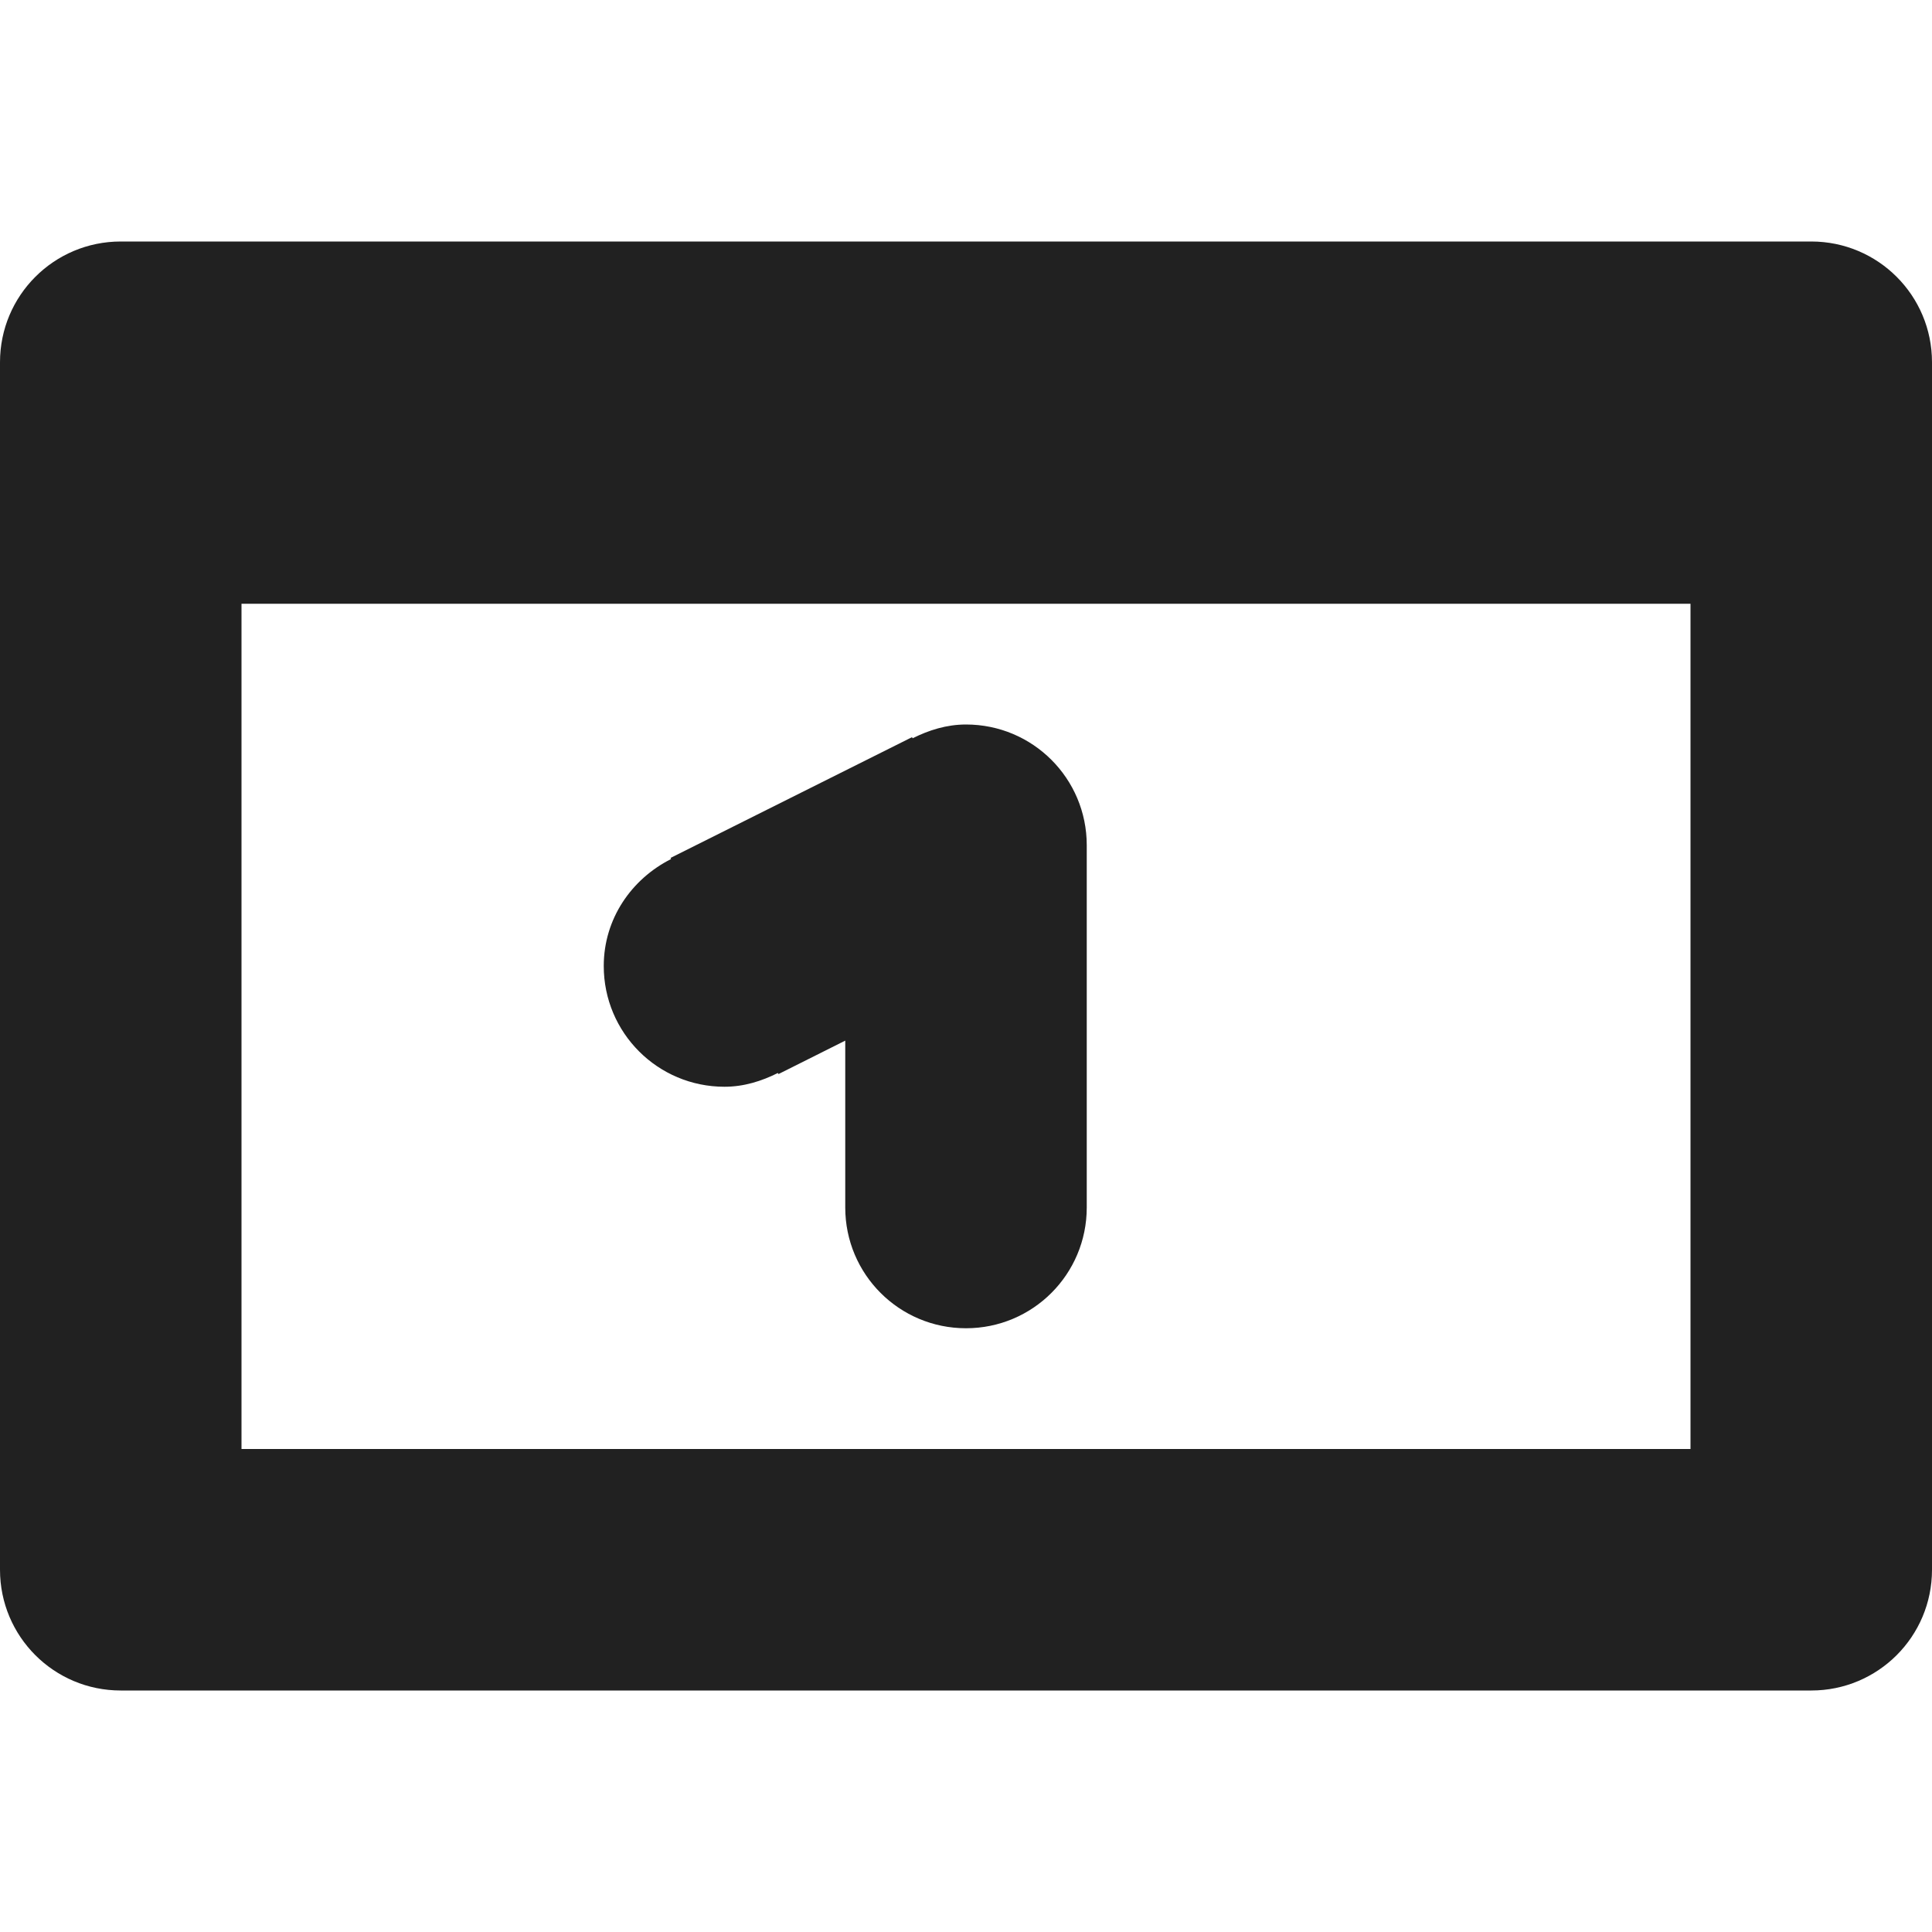 <?xml version="1.0" encoding="utf-8"?>
<!-- Generator: Adobe Illustrator 16.0.0, SVG Export Plug-In . SVG Version: 6.00 Build 0)  -->
<!DOCTYPE svg PUBLIC "-//W3C//DTD SVG 1.1//EN" "http://www.w3.org/Graphics/SVG/1.1/DTD/svg11.dtd">
<svg version="1.1" xmlns="http://www.w3.org/2000/svg" xmlns:xlink="http://www.w3.org/1999/xlink" x="0px" y="0px" width="16px"
	 height="16px" viewBox="0 0 16 16" enable-background="new 0 0 16 16" xml:space="preserve">
<g id="Layer_0_xA0_Image_1_">
</g>
<g id="Row_5_1_">
</g>
<g id="Row_4_1_">
</g>
<g id="Row_3_1_">
	<g id="calendar">
		<g>
			<path fill="#212121" d="M6,9c0.161,0,0.308-0.047,0.442-0.114l0.005,0.009L7,8.618V10c0,0.553,0.447,1,1,1s1-0.447,1-1V7
				c0-0.553-0.447-1-1-1C7.839,6,7.692,6.047,7.558,6.114L7.553,6.105l-2,1l0.005,0.009C5.23,7.279,5,7.609,5,8C5,8.553,5.447,9,6,9
				z M15,2H1C0.447,2,0,2.447,0,3v10c0,0.553,0.447,1,1,1h14c0.553,0,1-0.447,1-1V3C16,2.447,15.553,2,15,2z M14,12H2V5h12V12z"/>
		</g>
	</g>
</g>
<g id="Row_2_1_">
</g>
<g id="Row_1_1_">
</g>
</svg>
